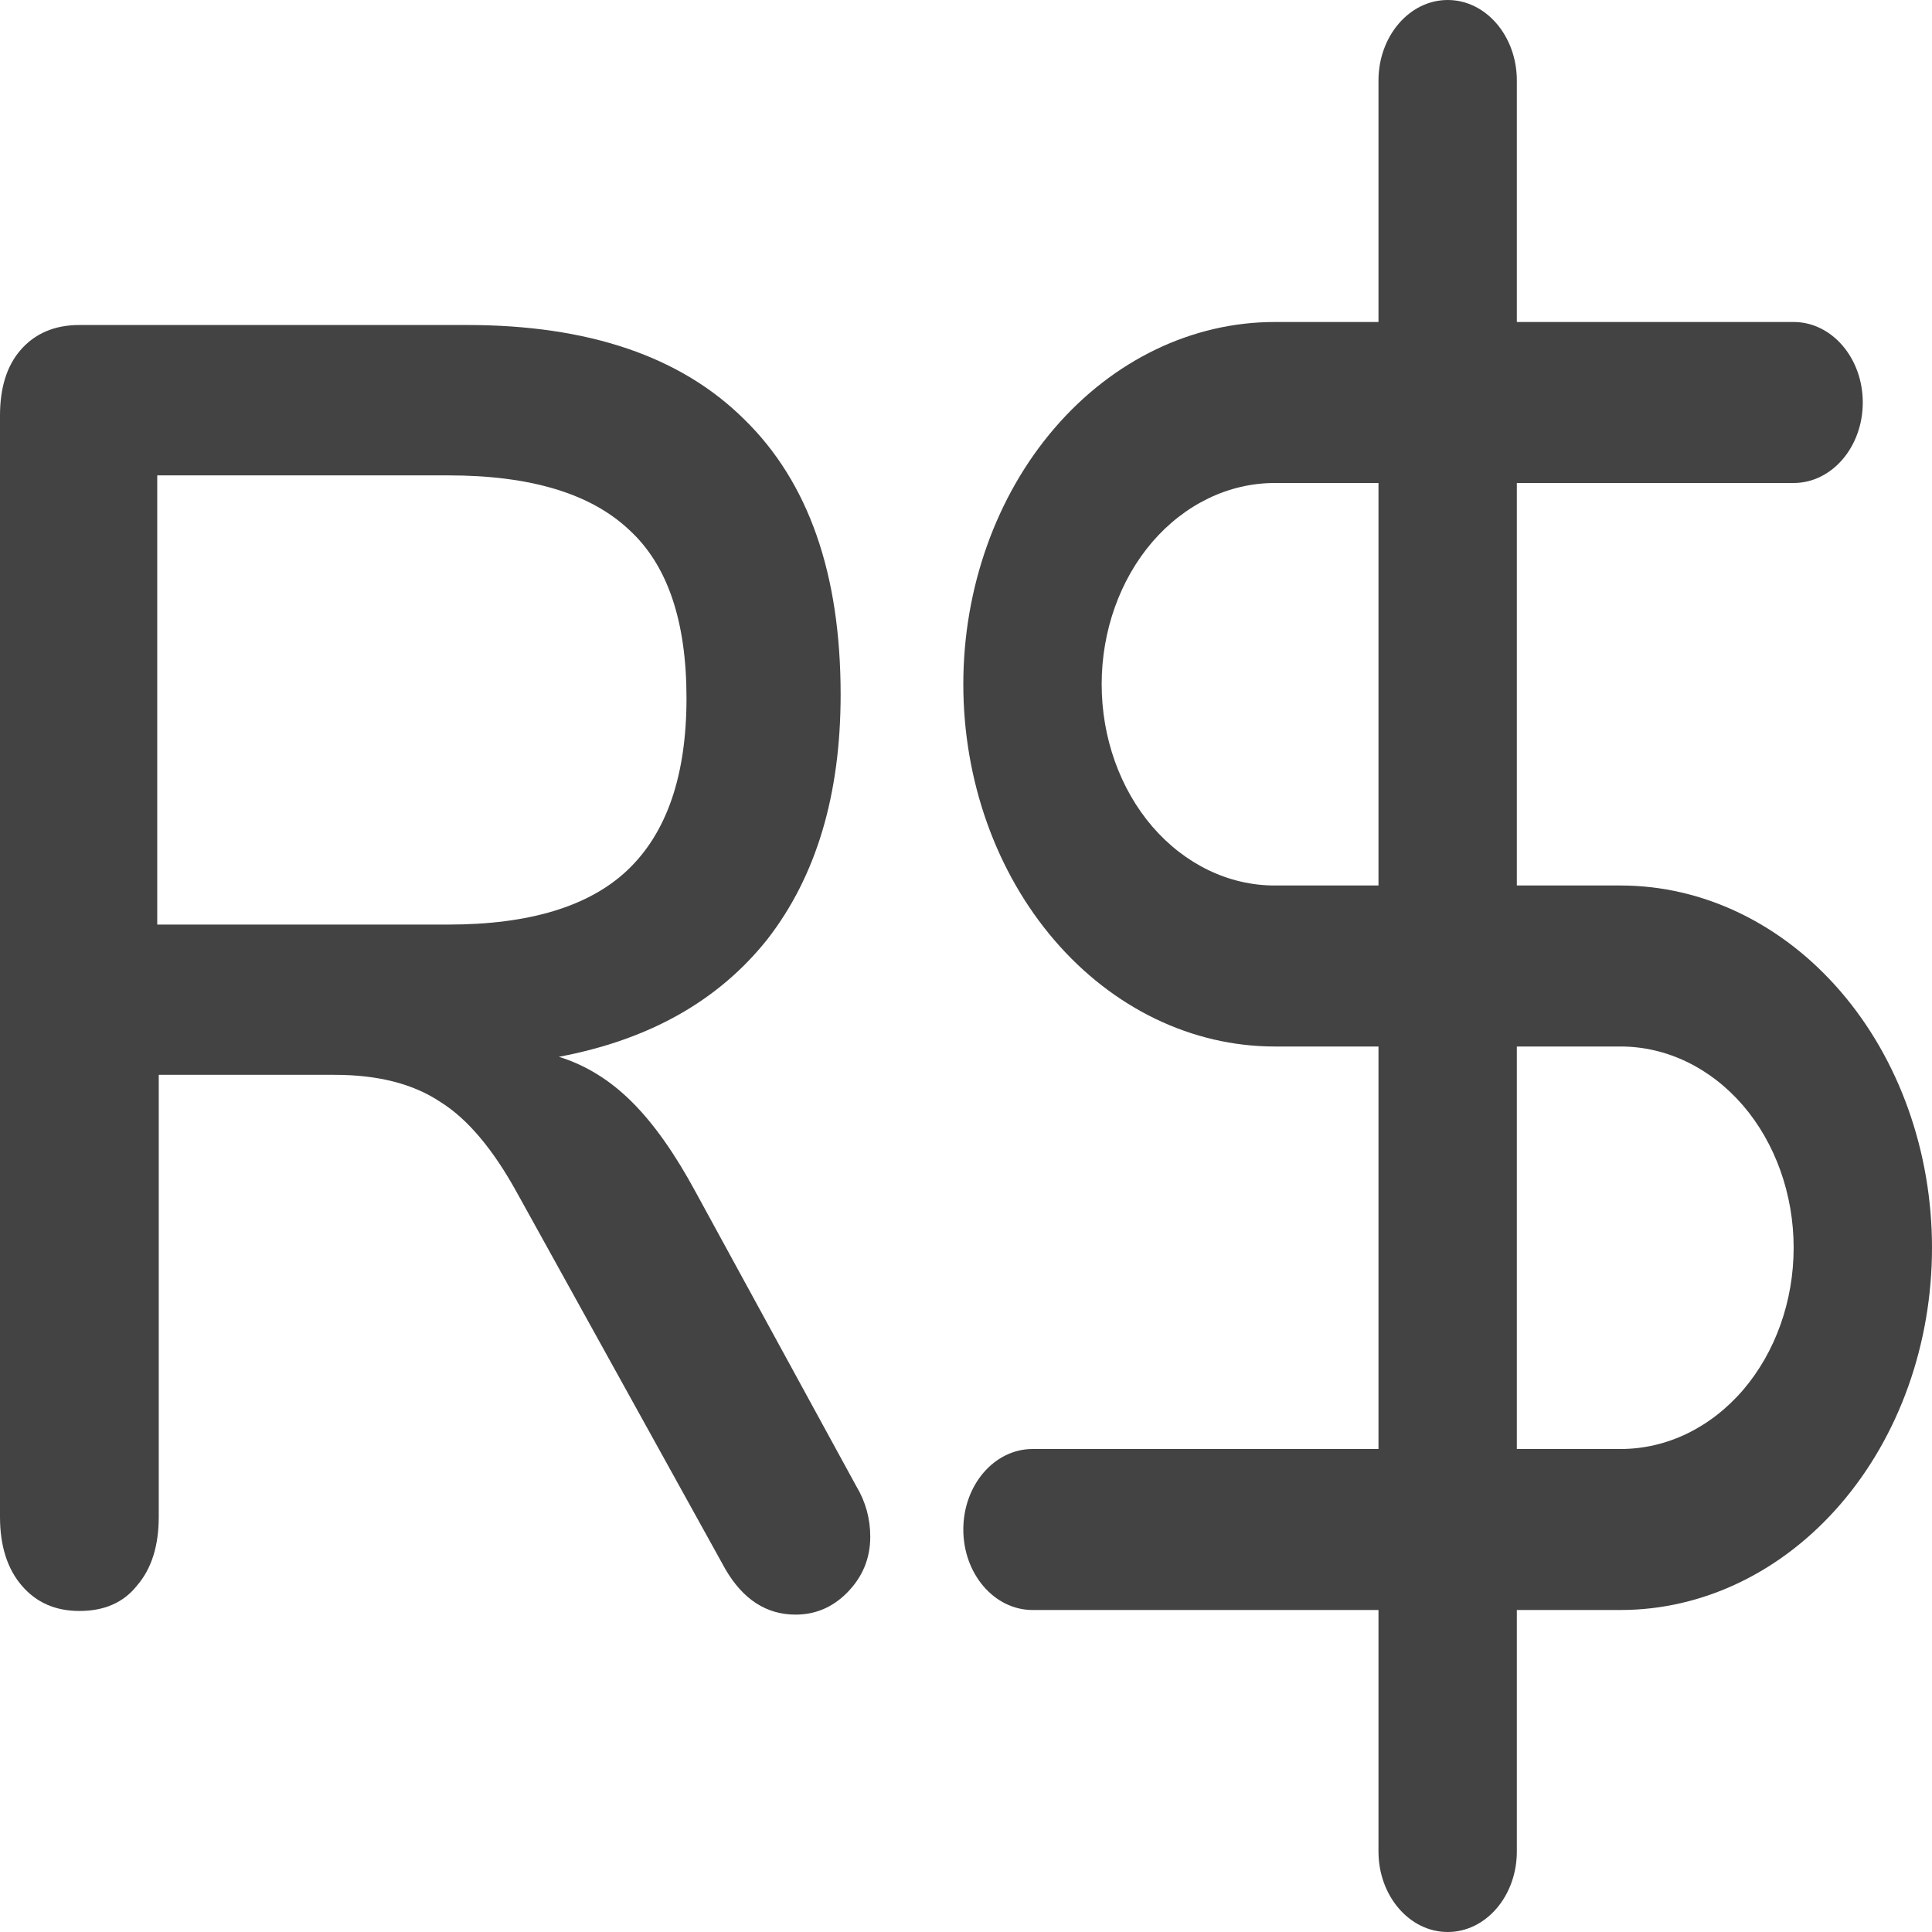 <svg width="18" height="18" viewBox="0 0 18 18" fill="none" xmlns="http://www.w3.org/2000/svg">
<path fill-rule="evenodd" clip-rule="evenodd" d="M13.488 0C13.844 0 14.132 0.336 14.132 0.75V17.25C14.132 17.664 13.844 18 13.488 18C13.132 18 12.843 17.664 12.843 17.25V0.75C12.843 0.336 13.132 0 13.488 0Z" fill="#434343"/>
<path fill-rule="evenodd" clip-rule="evenodd" d="M9.825 3.989C10.369 3.356 11.107 3 11.876 3H16.711C17.067 3 17.355 3.336 17.355 3.75C17.355 4.164 17.067 4.5 16.711 4.5H11.876C11.448 4.5 11.039 4.698 10.736 5.049C10.434 5.401 10.264 5.878 10.264 6.375C10.264 6.872 10.434 7.349 10.736 7.701C11.039 8.052 11.448 8.25 11.876 8.25H15.099C15.868 8.25 16.606 8.606 17.15 9.239C17.694 9.871 18 10.73 18 11.625C18 12.52 17.694 13.379 17.15 14.011C16.606 14.644 15.868 15 15.099 15H9.62C9.264 15 8.975 14.664 8.975 14.25C8.975 13.836 9.264 13.5 9.62 13.5H15.099C15.527 13.5 15.936 13.303 16.239 12.951C16.541 12.599 16.711 12.122 16.711 11.625C16.711 11.128 16.541 10.651 16.239 10.299C15.936 9.948 15.527 9.75 15.099 9.75H11.876C11.107 9.75 10.369 9.394 9.825 8.761C9.281 8.129 8.975 7.27 8.975 6.375C8.975 5.48 9.281 4.621 9.825 3.989Z" fill="#434343"/>
<path d="M7.977 13.845C8.065 13.991 8.108 14.149 8.108 14.318C8.108 14.52 8.036 14.694 7.89 14.841C7.755 14.976 7.596 15.043 7.412 15.043C7.141 15.043 6.923 14.902 6.759 14.621L4.816 11.111C4.593 10.706 4.356 10.425 4.105 10.268C3.853 10.099 3.525 10.014 3.118 10.014H1.479V14.132C1.479 14.402 1.412 14.616 1.276 14.773C1.151 14.931 0.972 15.009 0.74 15.009C0.517 15.009 0.338 14.931 0.203 14.773C0.068 14.616 0 14.402 0 14.132V3.872C0 3.613 0.063 3.411 0.189 3.264C0.324 3.107 0.508 3.028 0.74 3.028H4.351C5.483 3.028 6.343 3.321 6.933 3.906C7.533 4.491 7.832 5.346 7.832 6.471C7.832 7.404 7.605 8.164 7.151 8.749C6.696 9.323 6.048 9.688 5.207 9.846C5.459 9.924 5.686 10.065 5.889 10.268C6.092 10.47 6.29 10.751 6.484 11.111L7.977 13.845ZM4.177 8.614C4.932 8.614 5.488 8.445 5.845 8.108C6.213 7.759 6.396 7.224 6.396 6.504C6.396 5.784 6.218 5.261 5.86 4.935C5.502 4.598 4.941 4.429 4.177 4.429H1.465V8.614H4.177Z" fill="#434343"/>
</svg>
